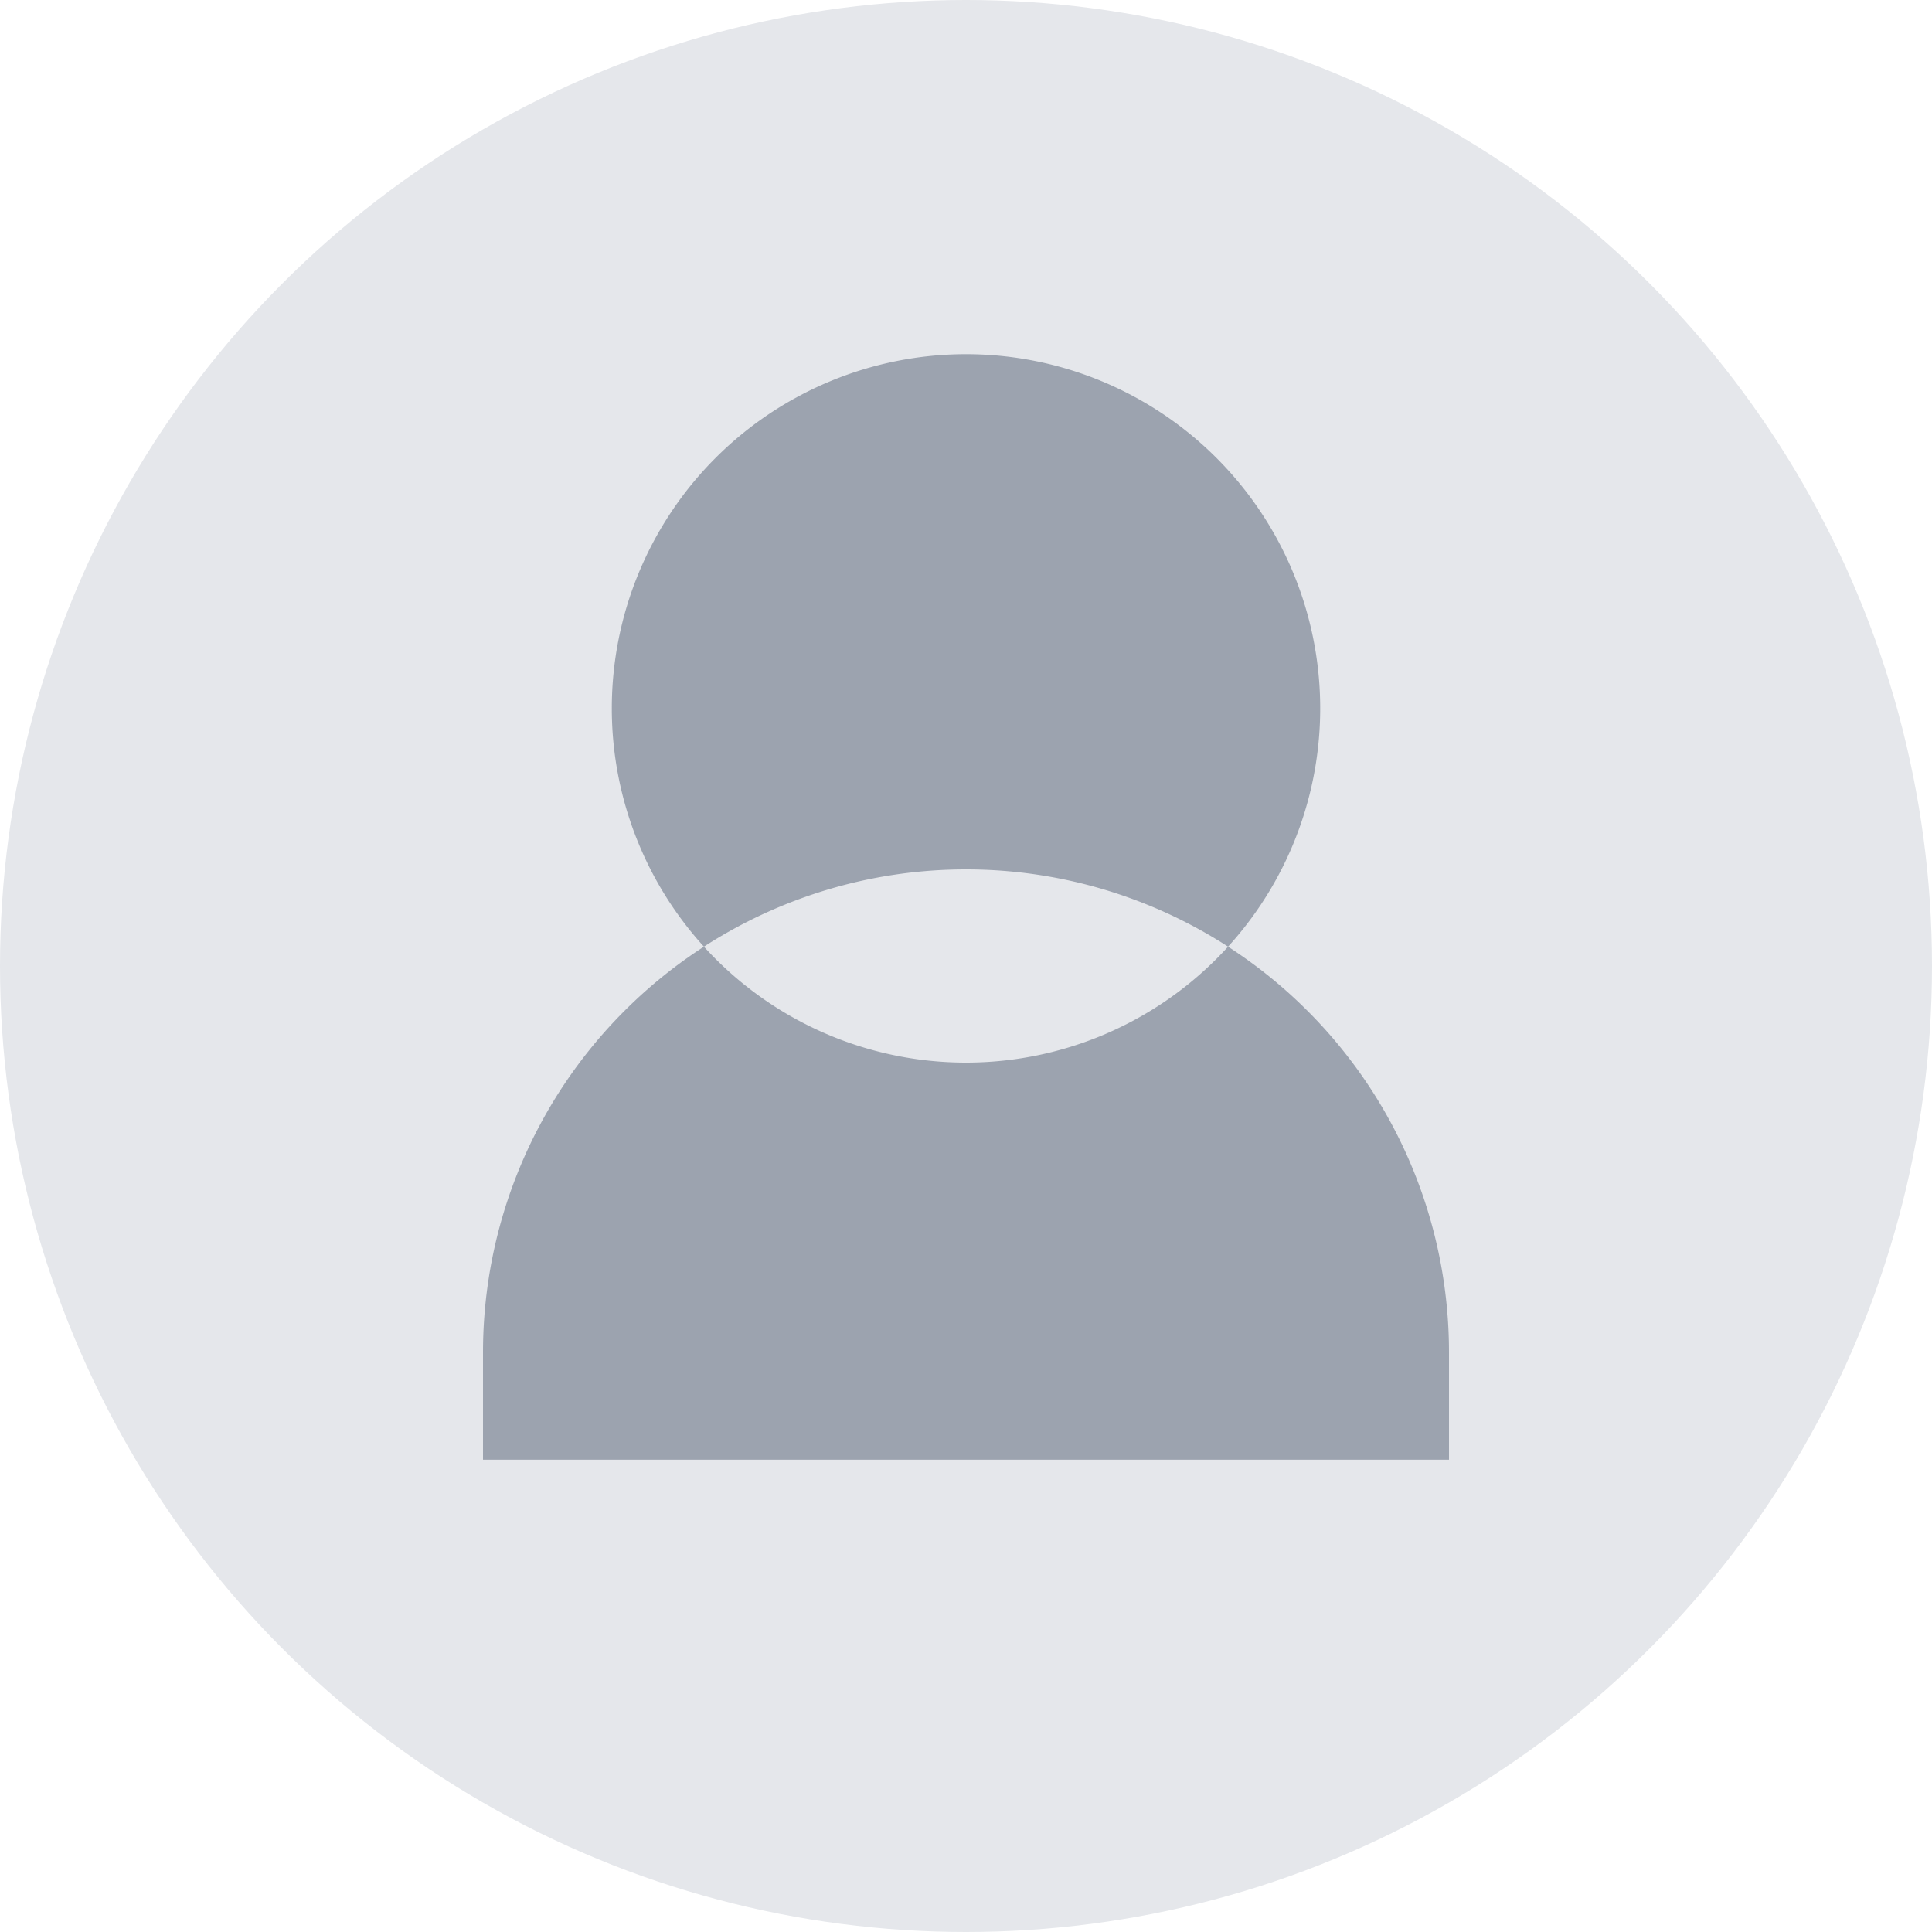 <?xml version="1.0" encoding="UTF-8" standalone="no"?>
<svg xmlns="http://www.w3.org/2000/svg" width="180" height="180" viewBox="0 0 180 180">
  <circle cx="90" cy="90" r="90" fill="#e5e7eb"/>
  <path d="M90 99a33 33 0 1 0 0-66 33 33 0 0 0 0 66zM45 126a45 45 0 0 1 90 0v10H45v-10z" fill="#9ca3af"/>
</svg>